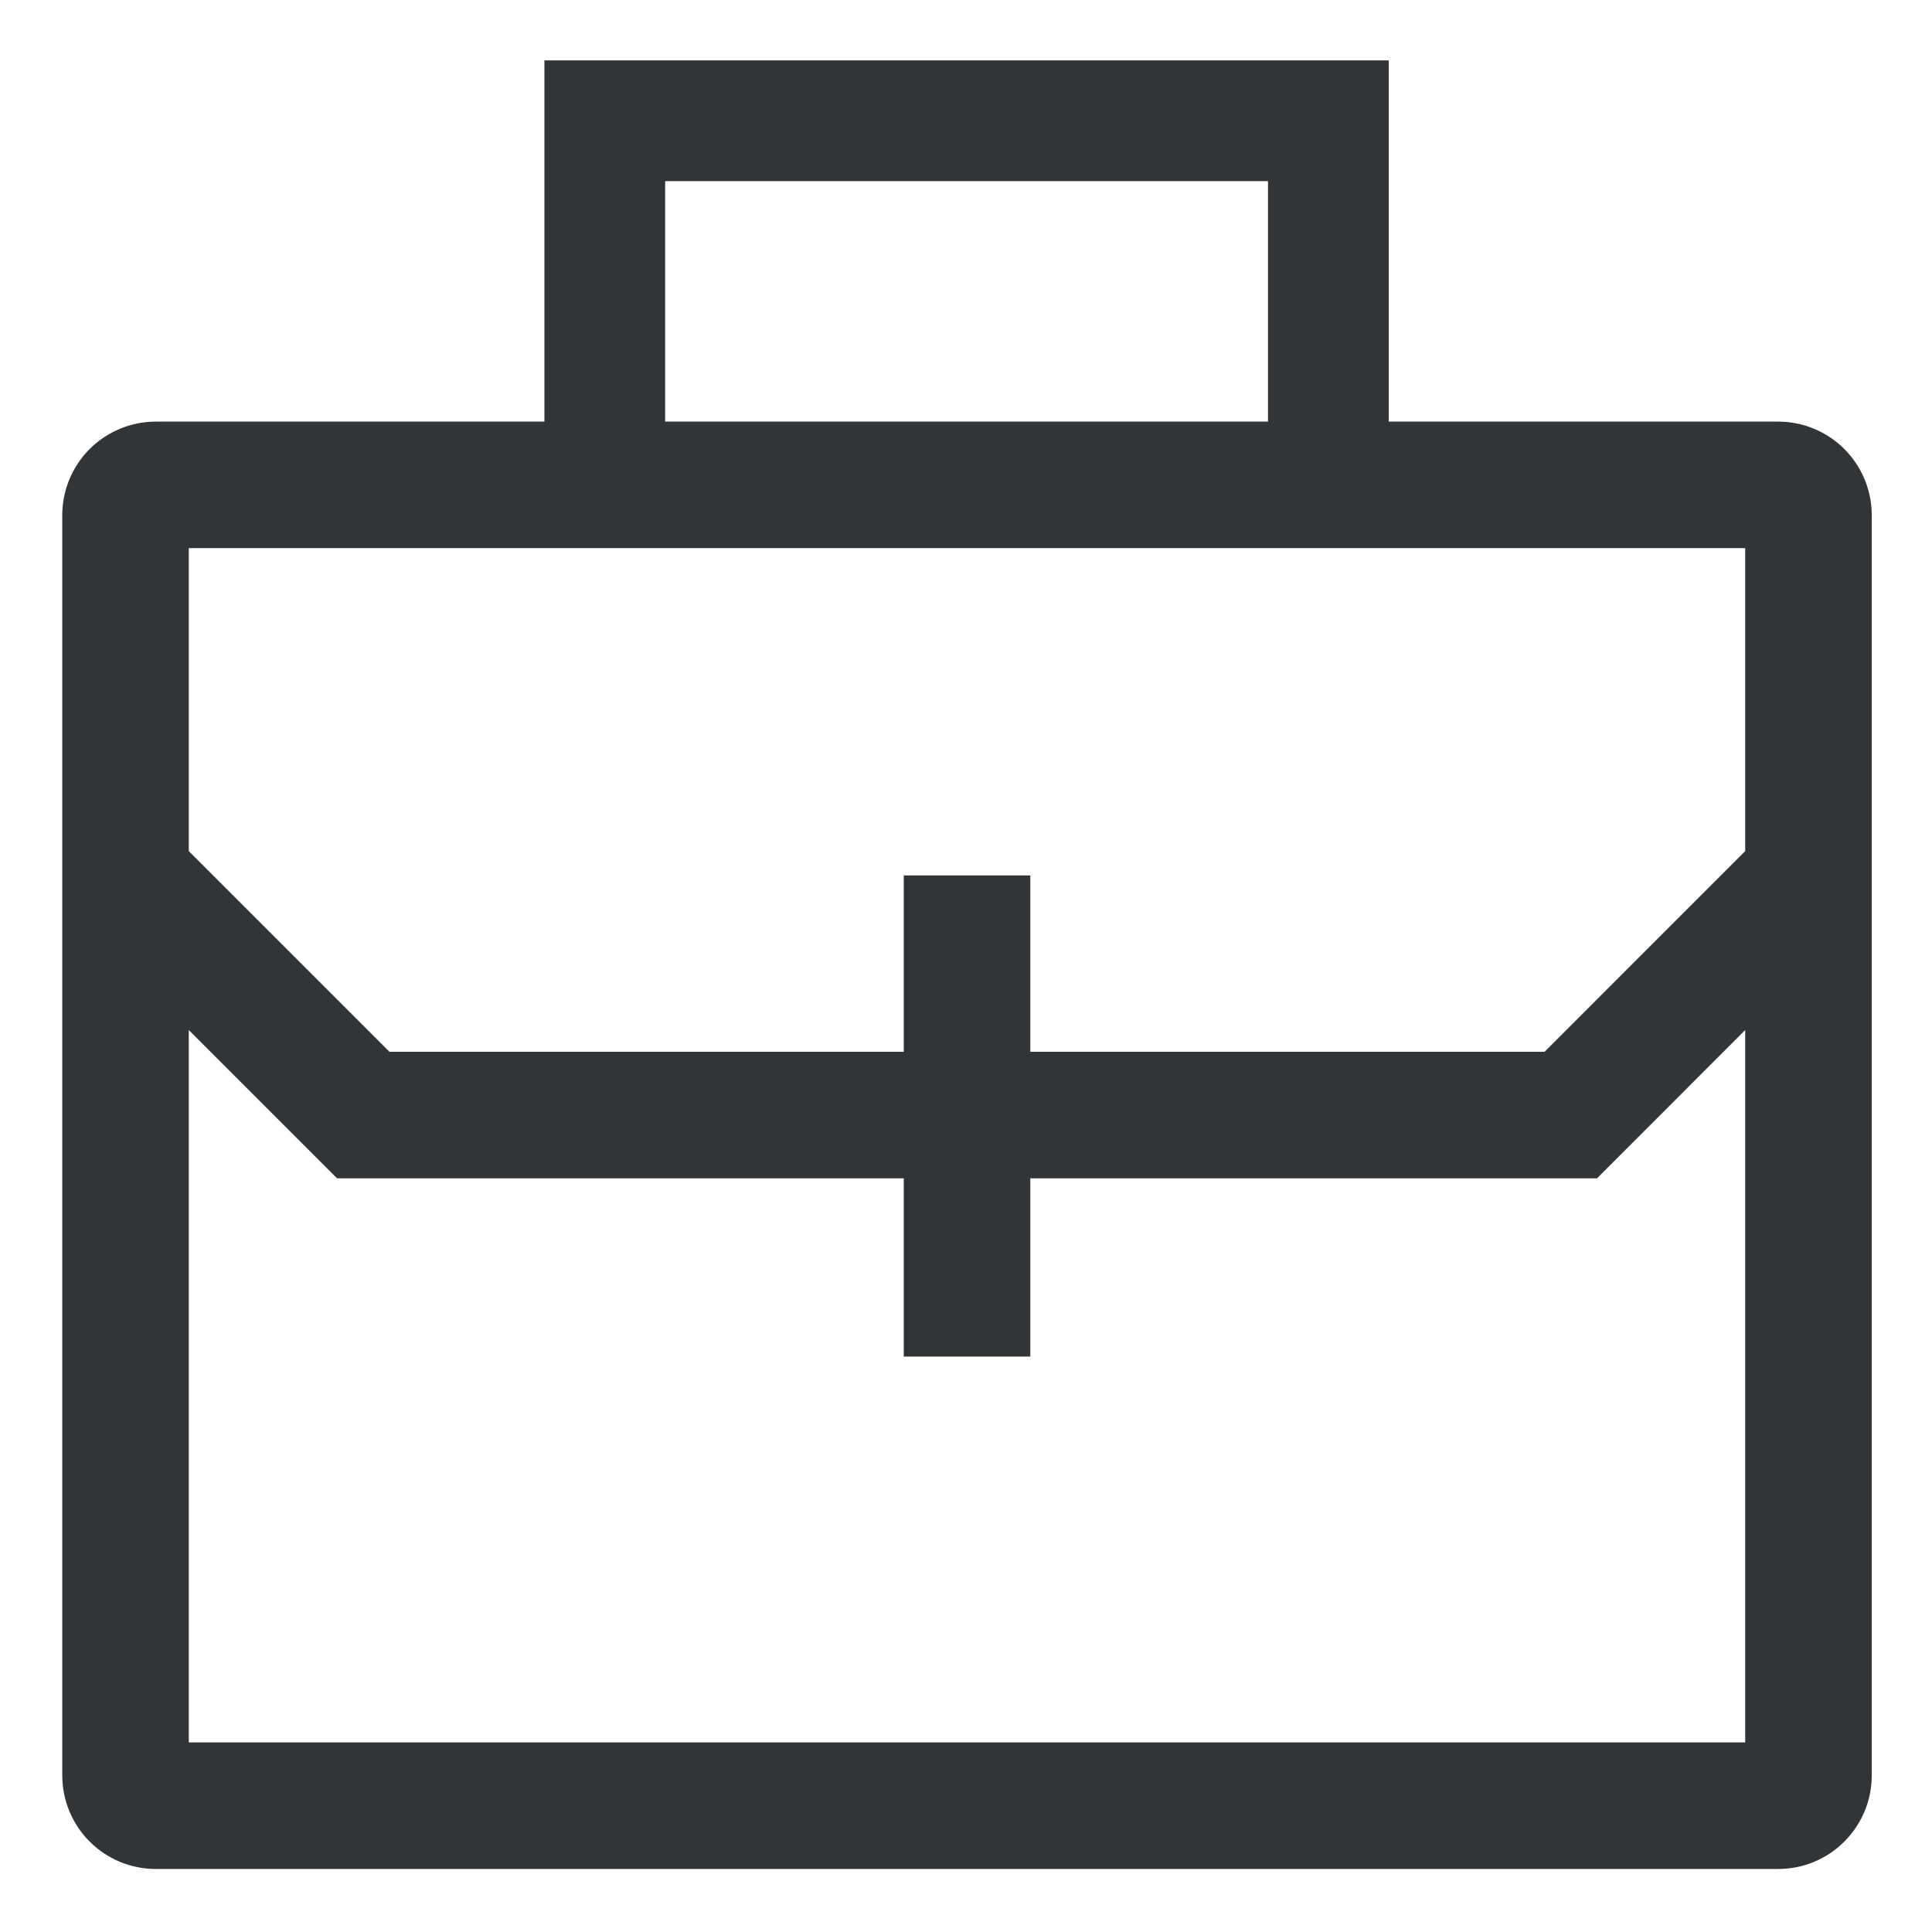 <svg width="32" height="32" viewBox="0 0 32 32" fill="none" xmlns="http://www.w3.org/2000/svg">
<path d="M29.454 6.983H23.002V1H9.017V6.983H2.579C2.169 6.984 1.775 7.147 1.485 7.437C1.195 7.727 1.032 8.121 1.031 8.531V29.408C1.032 29.819 1.195 30.212 1.485 30.502C1.775 30.793 2.169 30.956 2.579 30.956H29.454C29.865 30.956 30.258 30.793 30.548 30.502C30.838 30.212 31.002 29.819 31.002 29.408V8.531C31.002 8.121 30.838 7.727 30.548 7.437C30.258 7.147 29.865 6.984 29.454 6.983ZM11.017 3H21.002V6.983H11.017V3ZM28.906 9.079V14.097L25.583 17.421H17.065V14.5H14.969V17.421H6.451L3.127 14.097V9.079H28.906ZM3.127 28.86V17.061L5.583 19.517H14.969V22.469H17.065V19.517H26.451L28.906 17.061V28.86H3.127Z" fill="#323538"/>
</svg>
